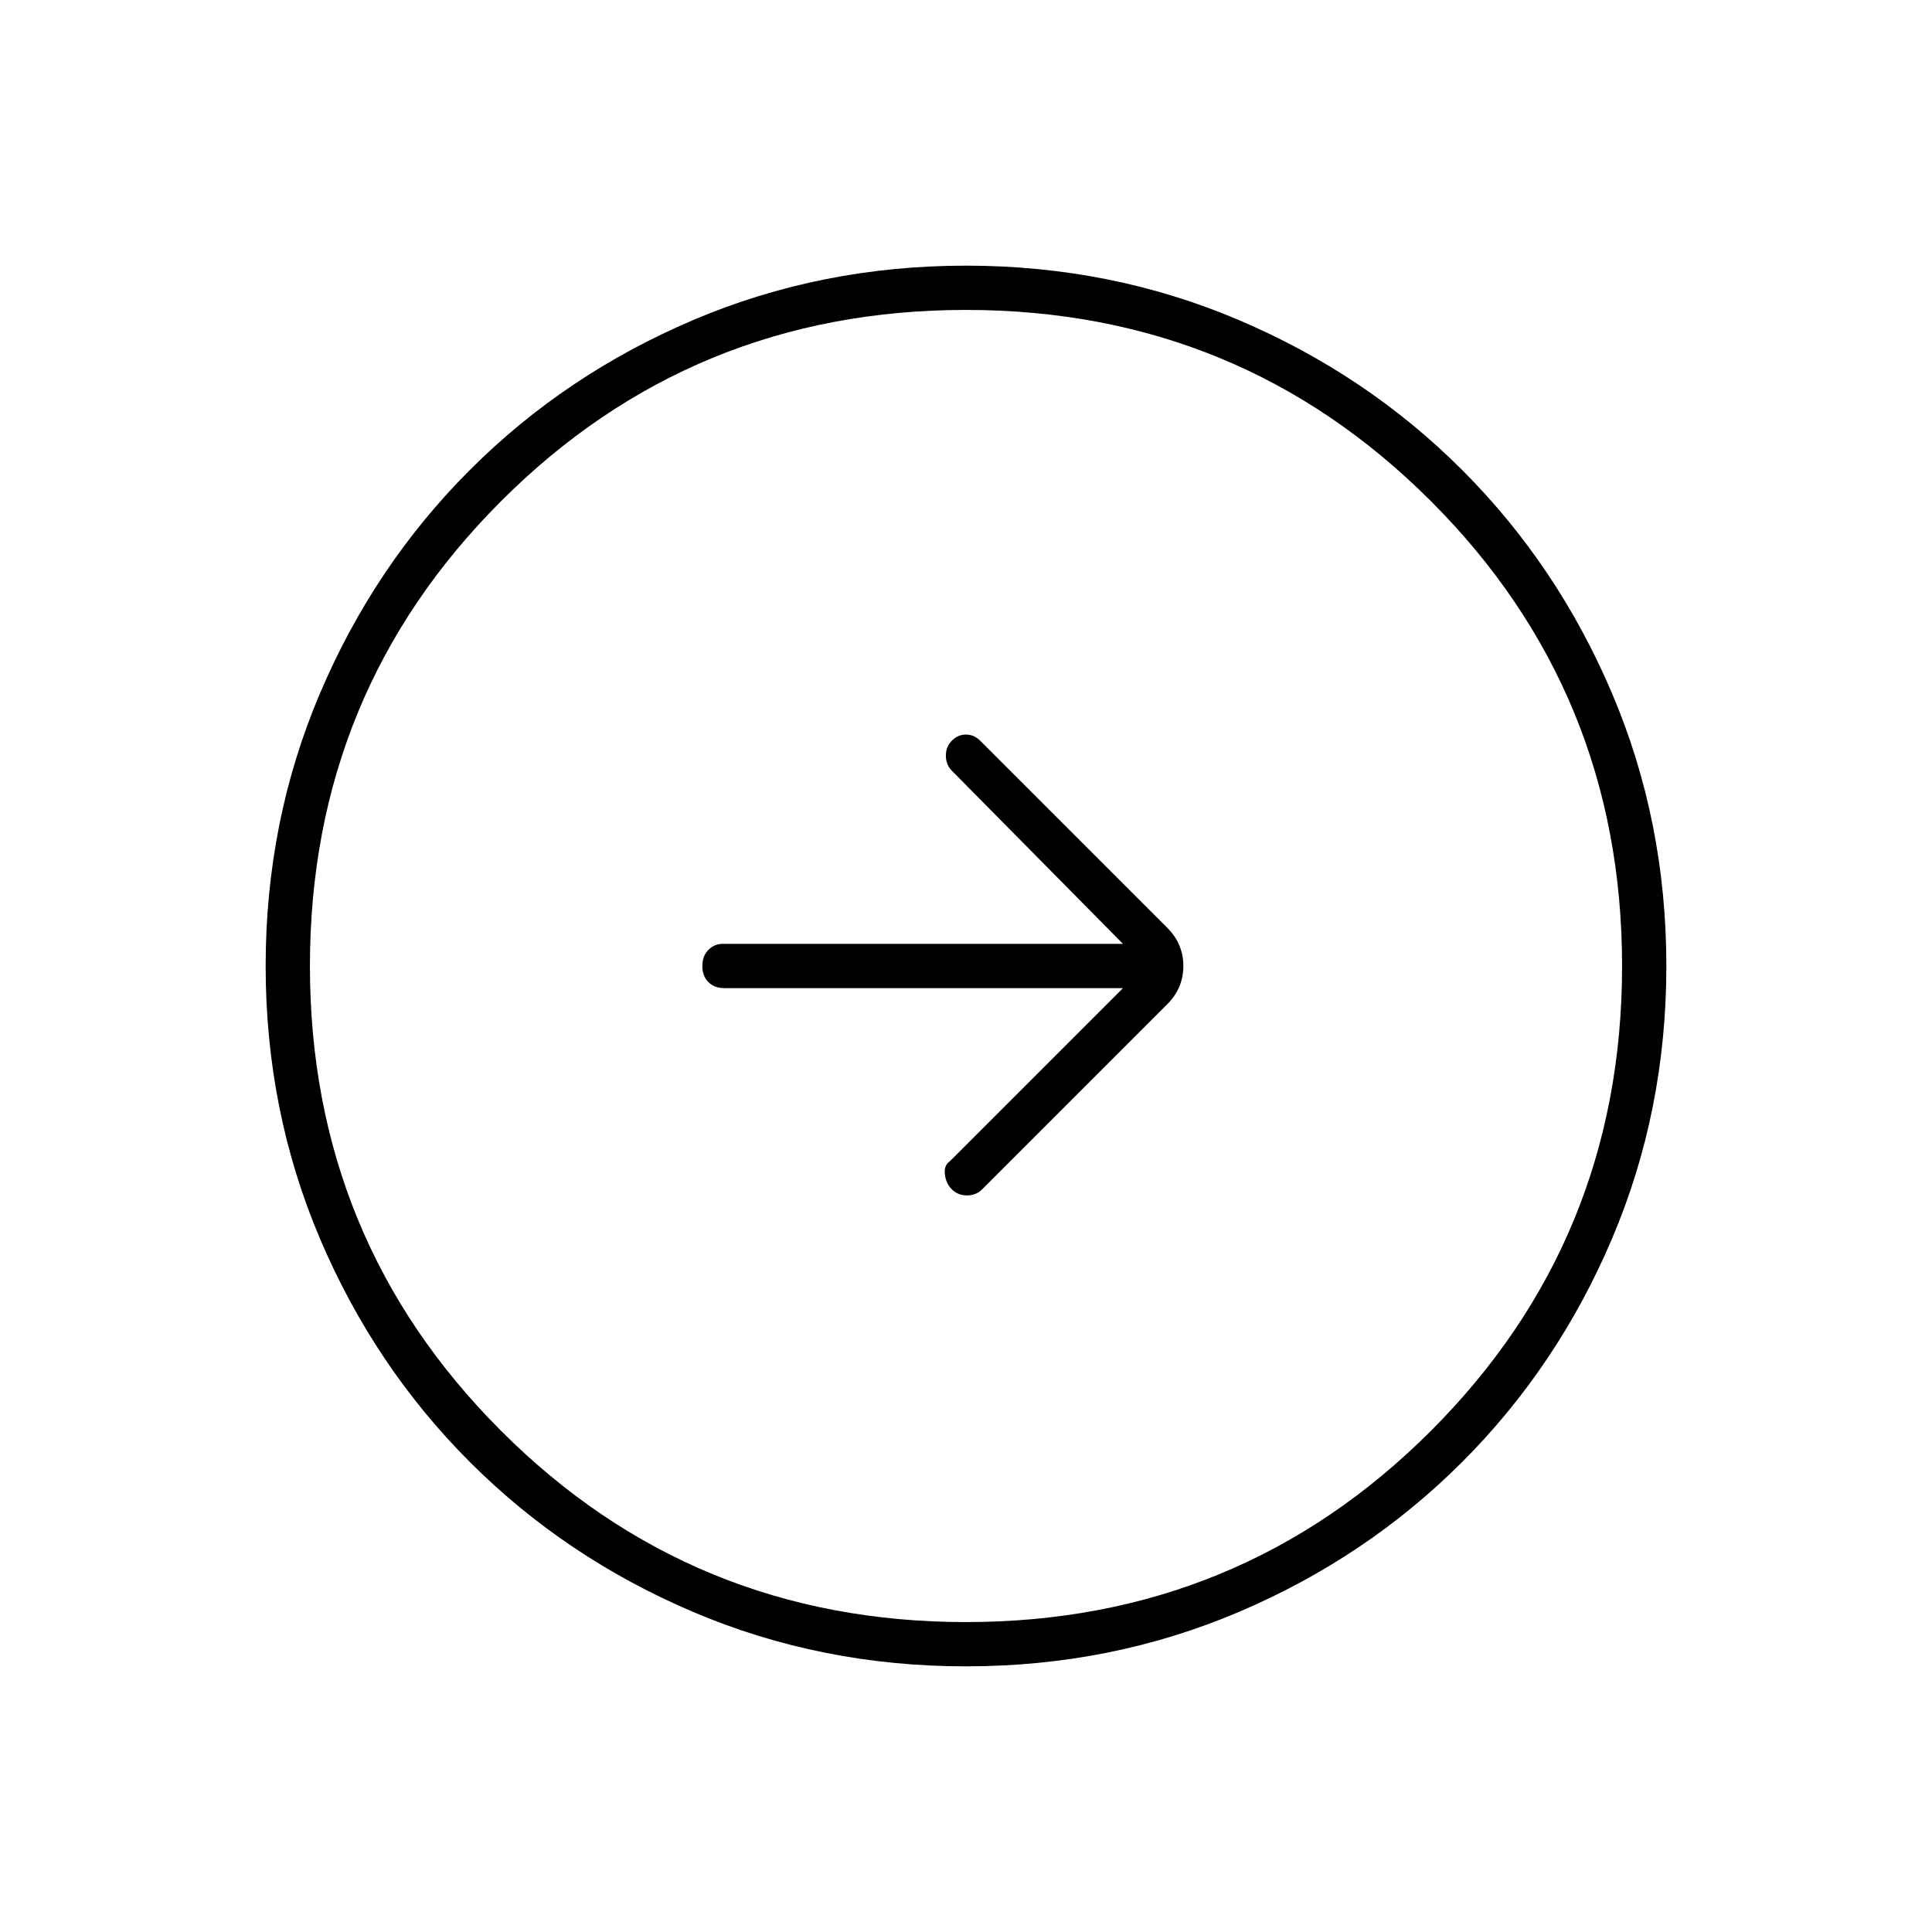 <svg xmlns="http://www.w3.org/2000/svg" height="48" width="48"><path d="m24.4 29.55 4.6-4.6q.4-.4.4-.95 0-.55-.4-.95l-4.65-4.65q-.15-.15-.35-.15-.2 0-.35.15-.15.15-.15.375t.15.375l4.25 4.3h-9.95q-.2 0-.35.15-.15.15-.15.4t.15.4q.15.15.4.15h9.9l-4.3 4.3q-.15.1-.125.325.025.225.175.375t.375.15q.225 0 .375-.15ZM24 41.4q-3.6 0-6.775-1.35-3.175-1.35-5.55-3.725t-3.725-5.55Q6.6 27.6 6.6 24q0-3.6 1.35-6.775 1.35-3.175 3.725-5.55t5.55-3.725Q20.4 6.6 24 6.6q3.6 0 6.775 1.35 3.175 1.35 5.55 3.725t3.725 5.55Q41.4 20.4 41.4 24q0 3.6-1.35 6.775-1.35 3.175-3.725 5.55t-5.55 3.725Q27.6 41.4 24 41.4Zm0-1.1q6.8 0 11.55-4.75Q40.3 30.8 40.3 24q0-6.8-4.75-11.55Q30.8 7.7 24 7.7q-6.8 0-11.55 4.75Q7.7 17.2 7.7 24q0 6.8 4.75 11.55Q17.2 40.3 24 40.3ZM24 24Z"/></svg>